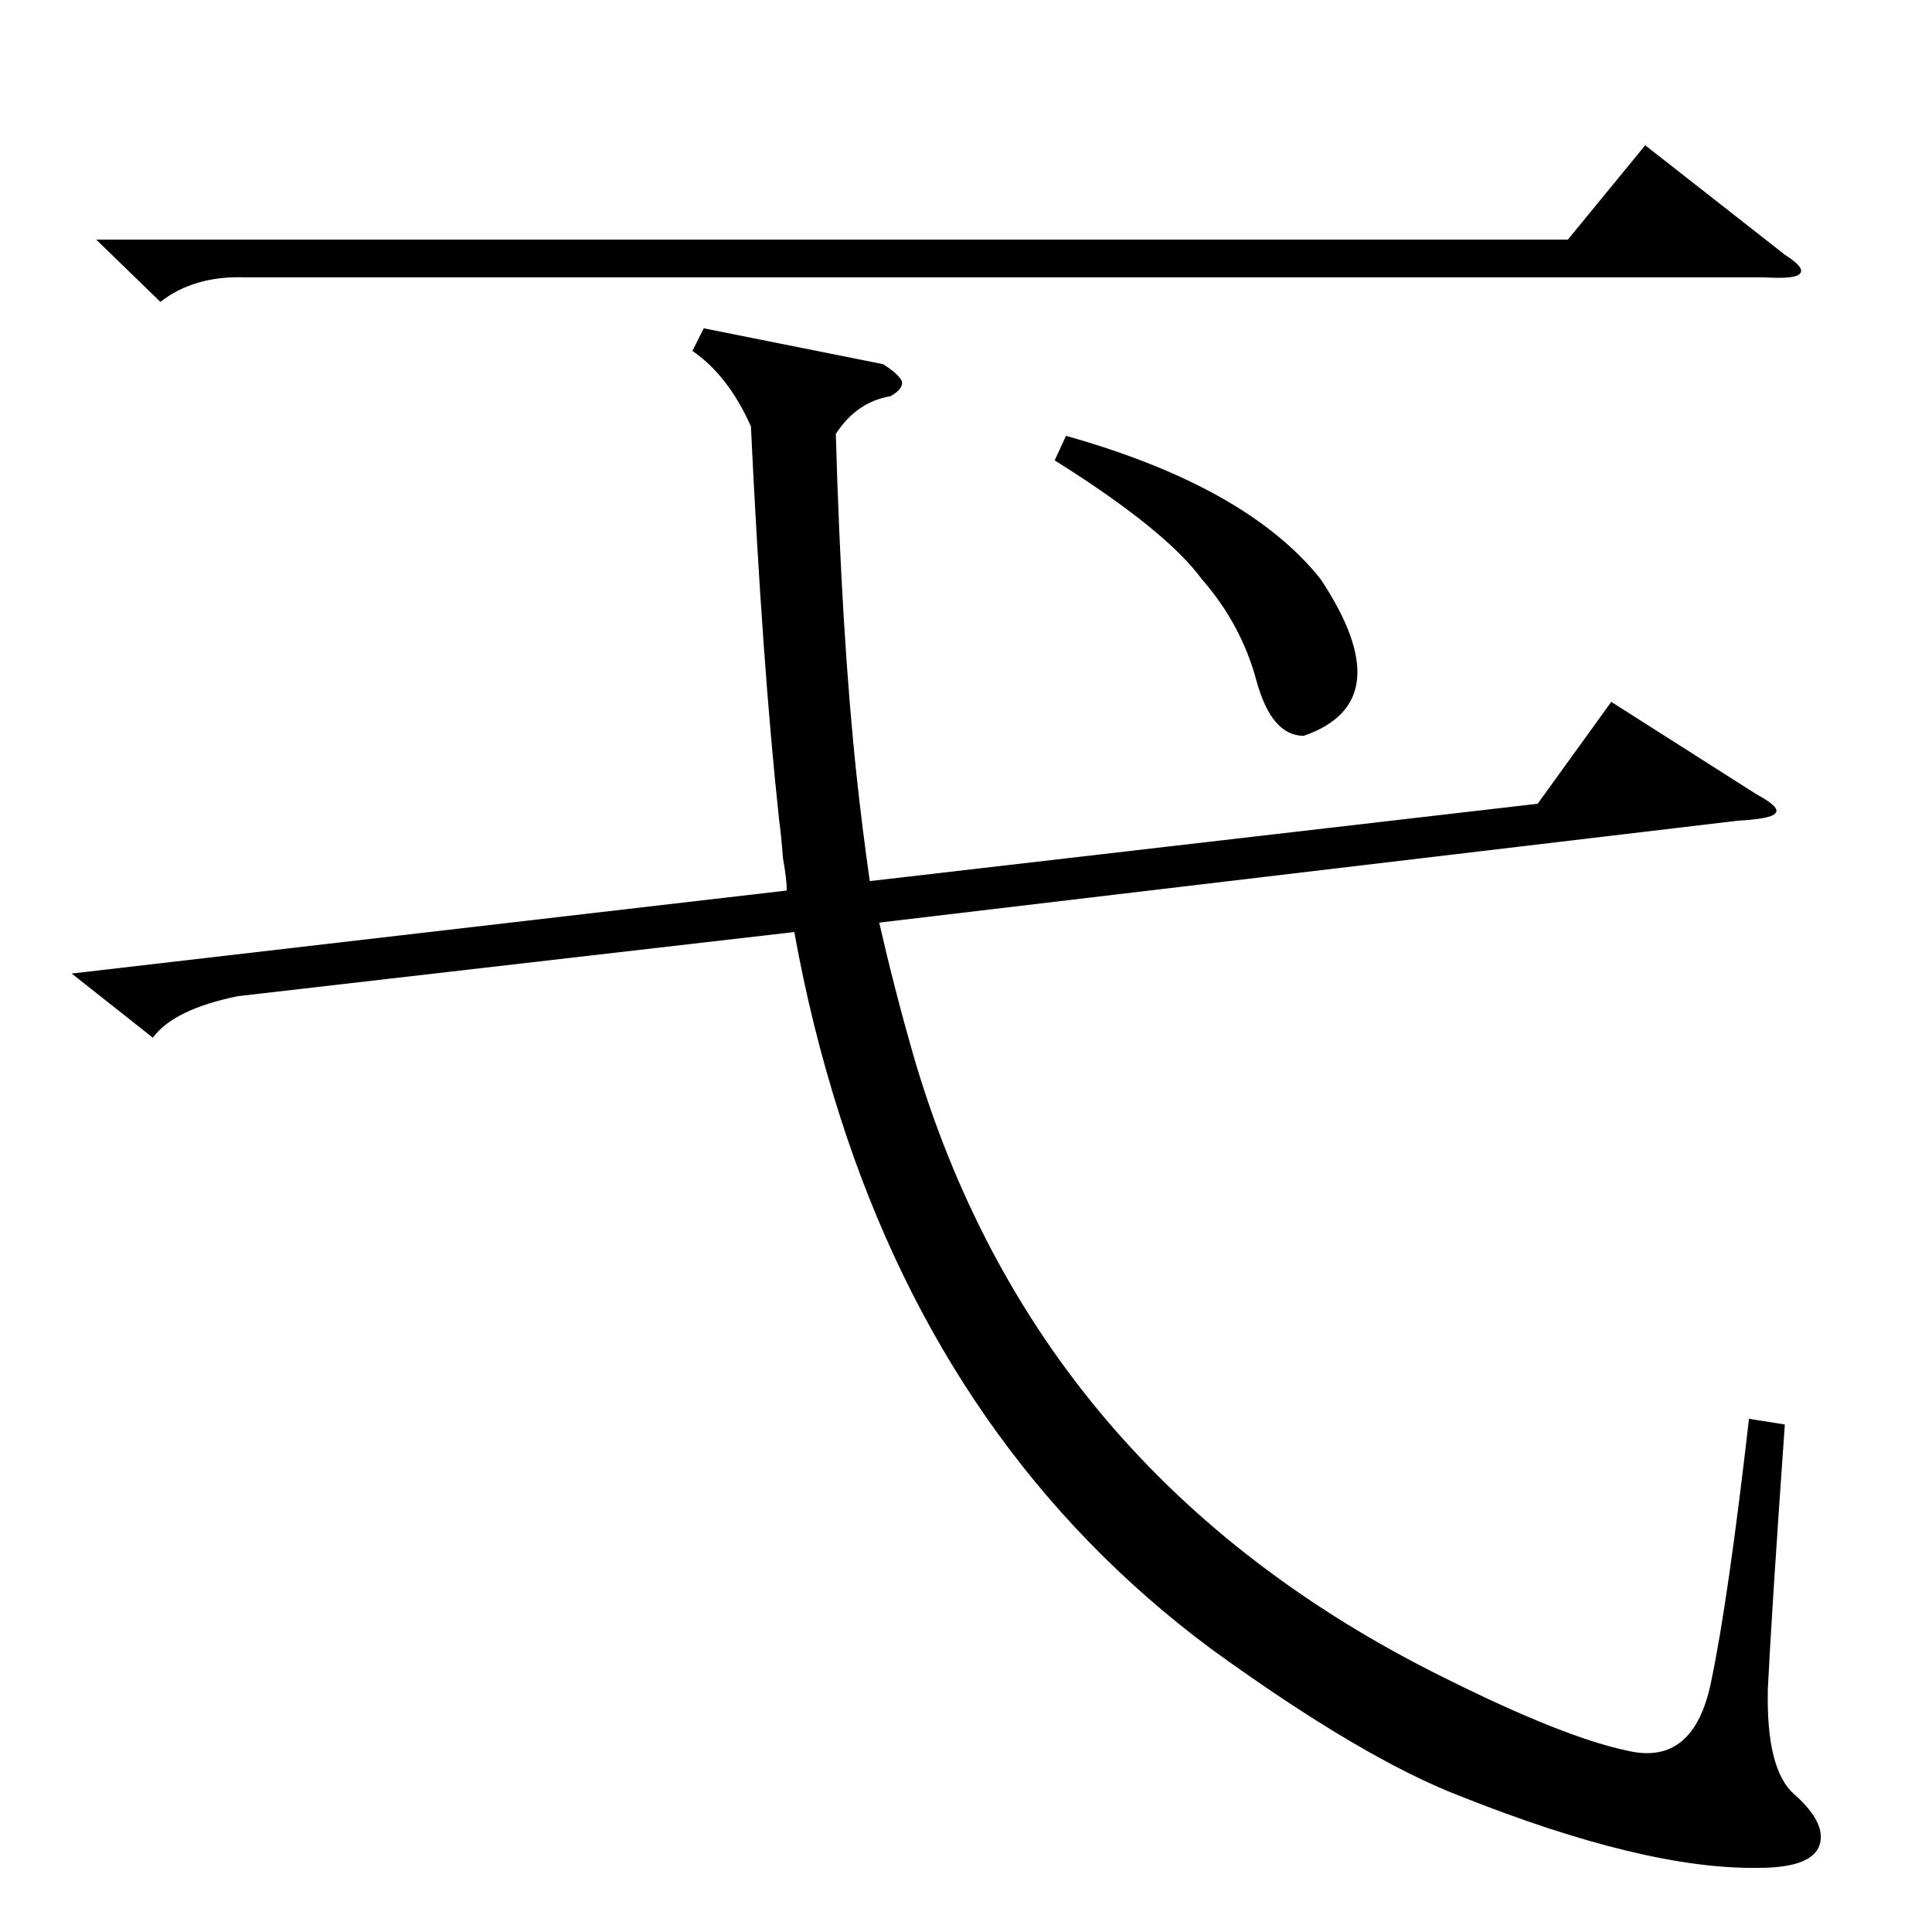 <?xml version="1.0" standalone="no"?>
<!DOCTYPE svg PUBLIC "-//W3C//DTD SVG 1.1//EN" "http://www.w3.org/Graphics/SVG/1.1/DTD/svg11.dtd" >
<svg xmlns="http://www.w3.org/2000/svg" xmlns:xlink="http://www.w3.org/1999/xlink" version="1.1" viewBox="0 -205 1024 1024">
  <g transform="matrix(1 0 0 -1 0 819)">
   <path fill="currentColor"
d="M373 850l95 -19q8 -5 10 -9q1 -4 -6 -8q-18 -3 -29 -20q3 -106 11 -181q3 -28 7 -56l354 41l39 54l77 -49q13 -7 10 -10q-2 -3 -20 -4l-455 -54q8 -35 18 -70q65 -223 281 -330q64 -32 98 -39q35 -8 44 37q9 43 20 139l19 -3q-7 -99 -9 -140q-1 -43 14 -56q18 -16 13 -28
q-5 -11 -32 -11q-60 -1 -158 38q-52 20 -132 78q-140 104 -197 283q-15 47 -24 97l-295 -34q-34 -7 -45 -22l-43 34l379 44q0 6 -2 17q-1 13 -2 20q-9 83 -15 209q-12 27 -31 40zM51 897h780l41 50l74 -58q11 -7 8 -10q-2 -3 -19 -2h-805q-27 1 -45 -13zM559 780l6 13
q96 -27 135 -76q43 -65 -9 -83q-17 0 -25 29q-8 30 -29 54q-19 26 -78 63z" />
  </g>

</svg>
